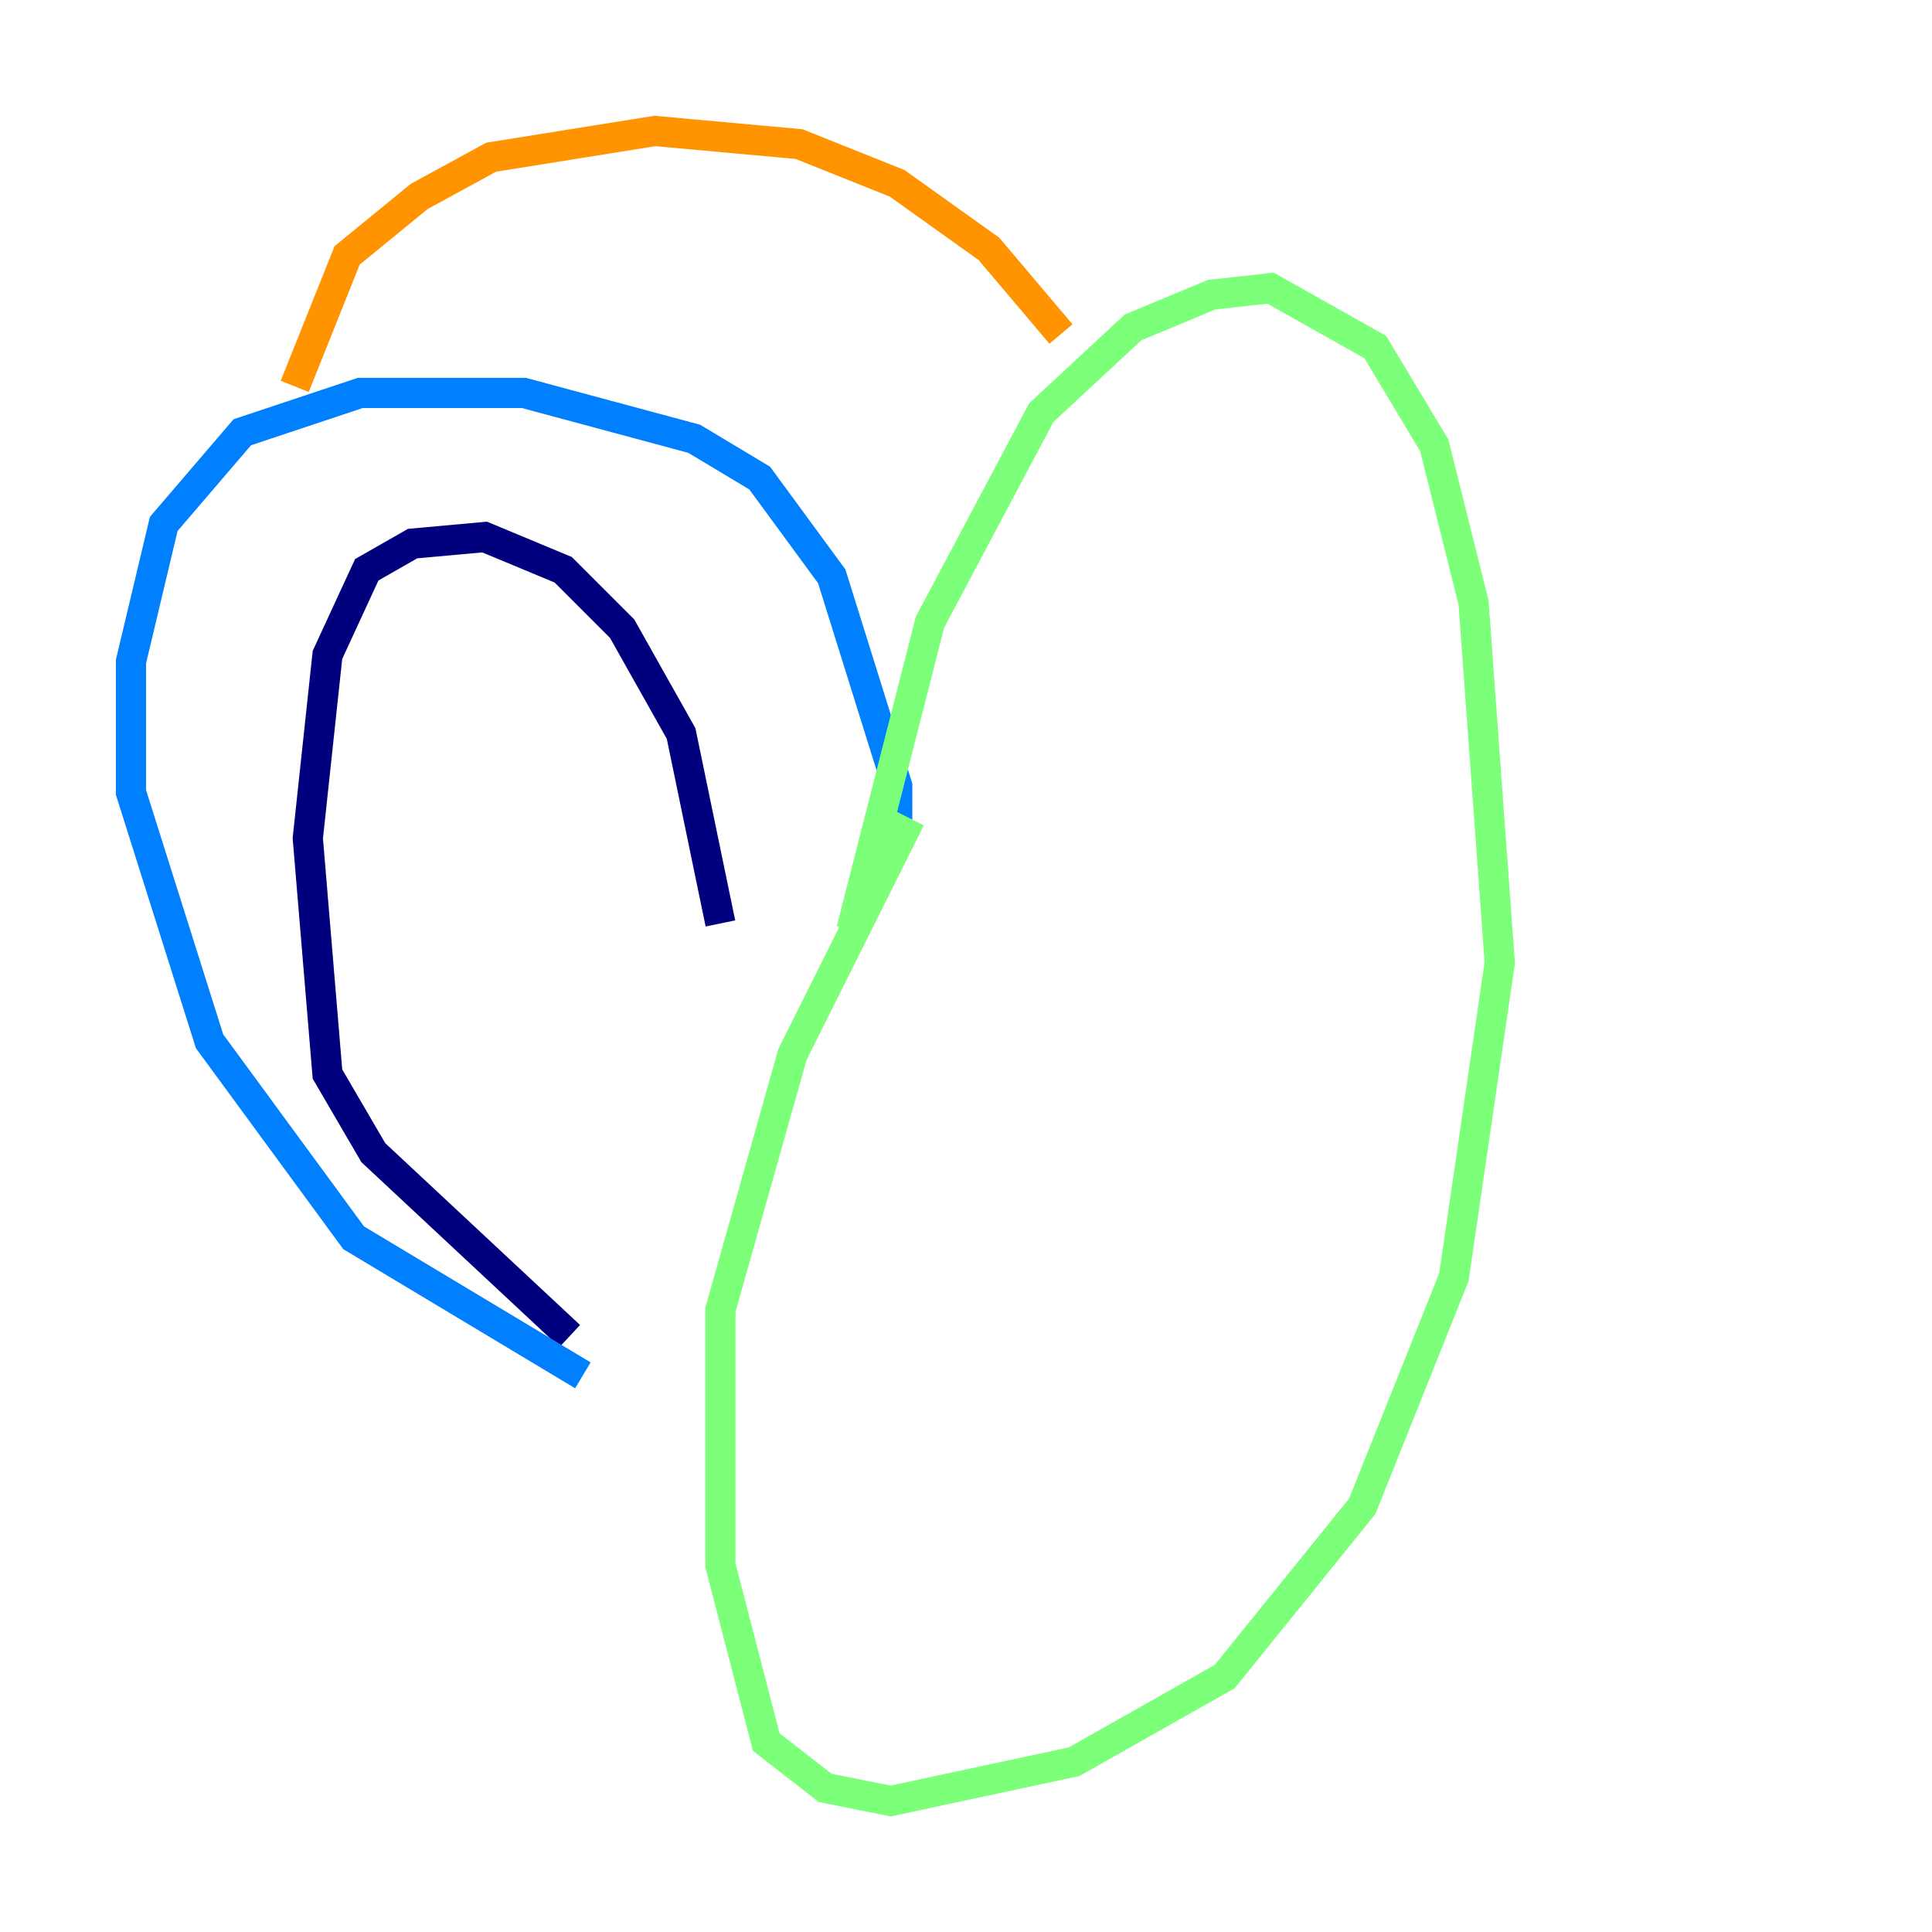 <?xml version="1.0" encoding="utf-8" ?>
<svg baseProfile="tiny" height="128" version="1.2" viewBox="0,0,128,128" width="128" xmlns="http://www.w3.org/2000/svg" xmlns:ev="http://www.w3.org/2001/xml-events" xmlns:xlink="http://www.w3.org/1999/xlink"><defs /><polyline fill="none" points="47.729,61.18 45.125,48.597 41.22,41.654 37.315,37.749 32.108,35.58 27.336,36.014 24.298,37.749 21.695,43.39 20.393,55.539 21.695,71.159 24.732,76.366 37.749,88.515" stroke="#00007f" stroke-width="2" /><polyline fill="none" points="57.709,56.841 59.444,55.105 59.444,52.068 55.105,38.183 50.332,31.675 45.993,29.071 34.712,26.034 23.864,26.034 16.054,28.637 10.848,34.712 8.678,43.824 8.678,52.502 13.885,68.99 23.43,82.007 38.617,91.119" stroke="#0080ff" stroke-width="2" /><polyline fill="none" points="56.407,61.614 61.614,41.22 68.99,27.336 75.064,21.695 80.271,19.525 84.176,19.091 91.119,22.997 95.024,29.505 97.627,39.919 99.363,63.783 96.325,84.61 90.251,99.797 81.139,111.078 71.159,116.719 59.01,119.322 54.671,118.454 50.766,115.417 47.729,103.702 47.729,86.78 52.502,69.858 60.312,54.237" stroke="#7cff79" stroke-width="2" /><polyline fill="none" points="70.291,22.129 65.519,16.488 59.444,12.149 52.936,9.546 43.39,8.678 32.542,10.414 27.77,13.017 22.997,16.922 19.525,25.6" stroke="#ff9400" stroke-width="2" /><polyline fill="none" points="67.688,29.505 67.688,29.505" stroke="#7f0000" stroke-width="2" /></svg>